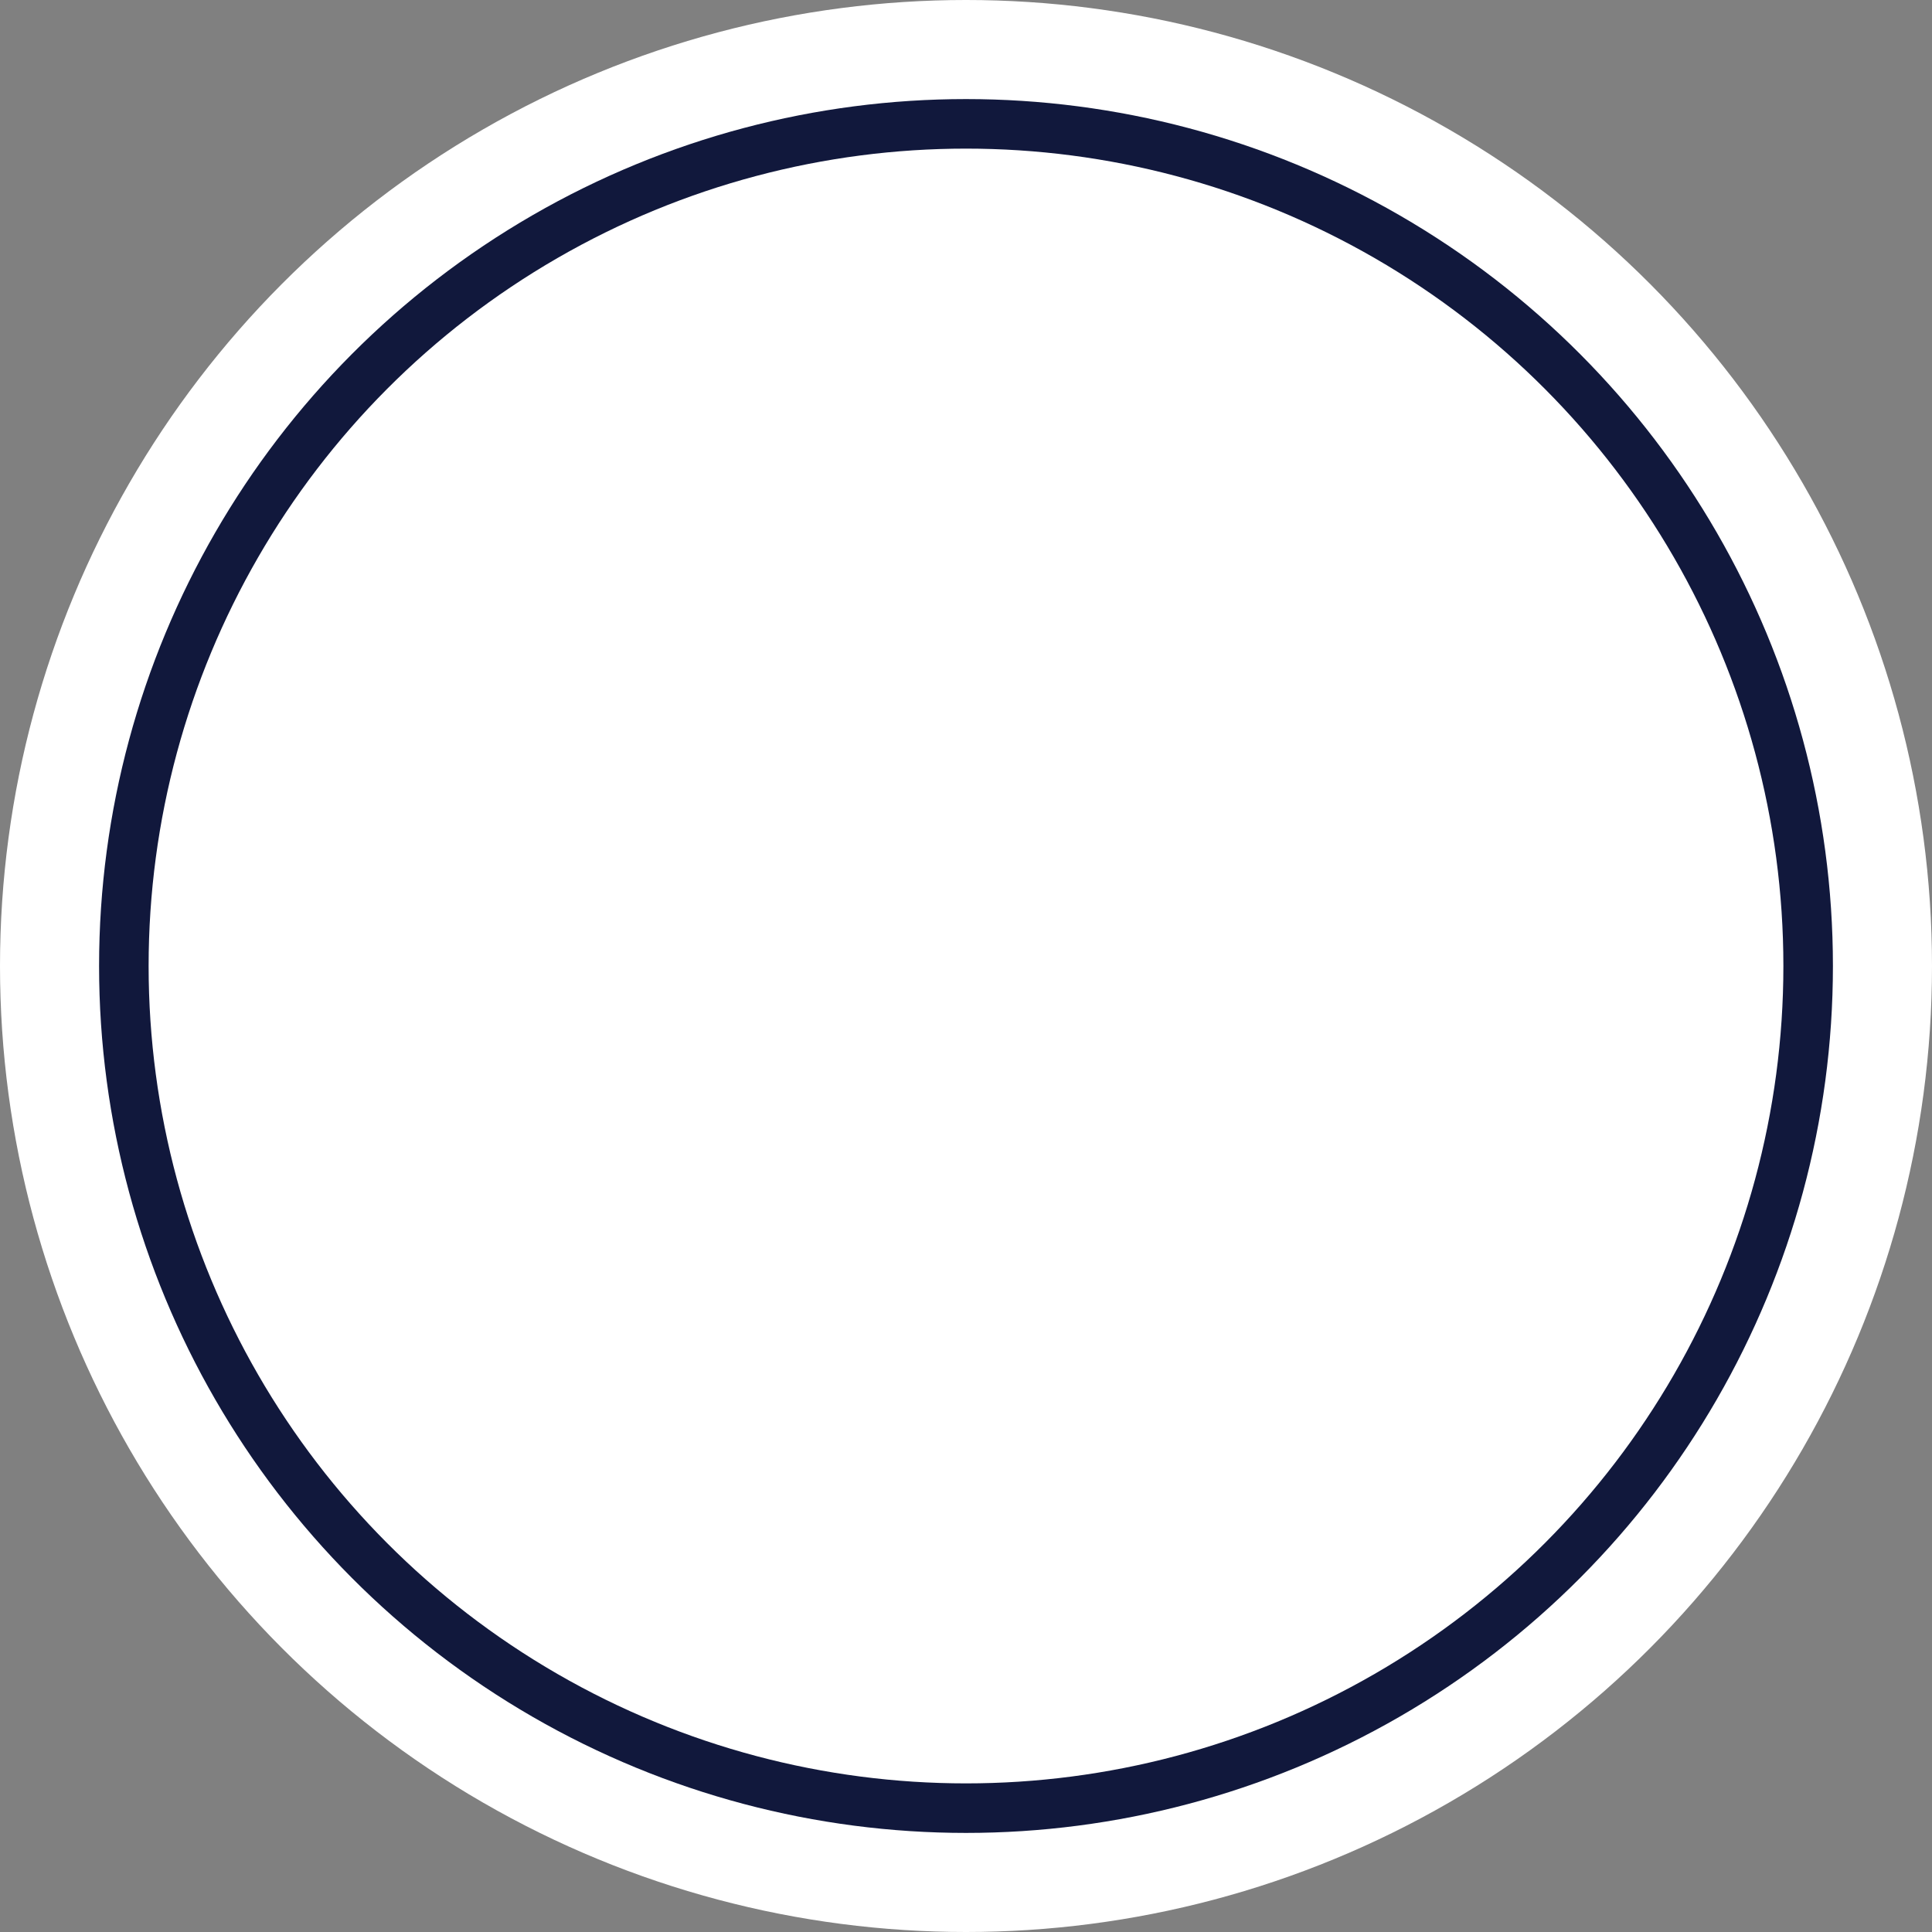 <svg width="78" height="78" viewBox="0 0 78 78" fill="none" xmlns="http://www.w3.org/2000/svg">
<rect x="0" y="0" width="78" height="78" fill="#808080" stroke="none"/>
<circle cx="39" cy="39" r="39" fill="white"/>
<circle cx="39" cy="39" r="35" fill="#11183C"/>
<circle cx="39" cy="39" r="33" fill="white"/>
</svg>
